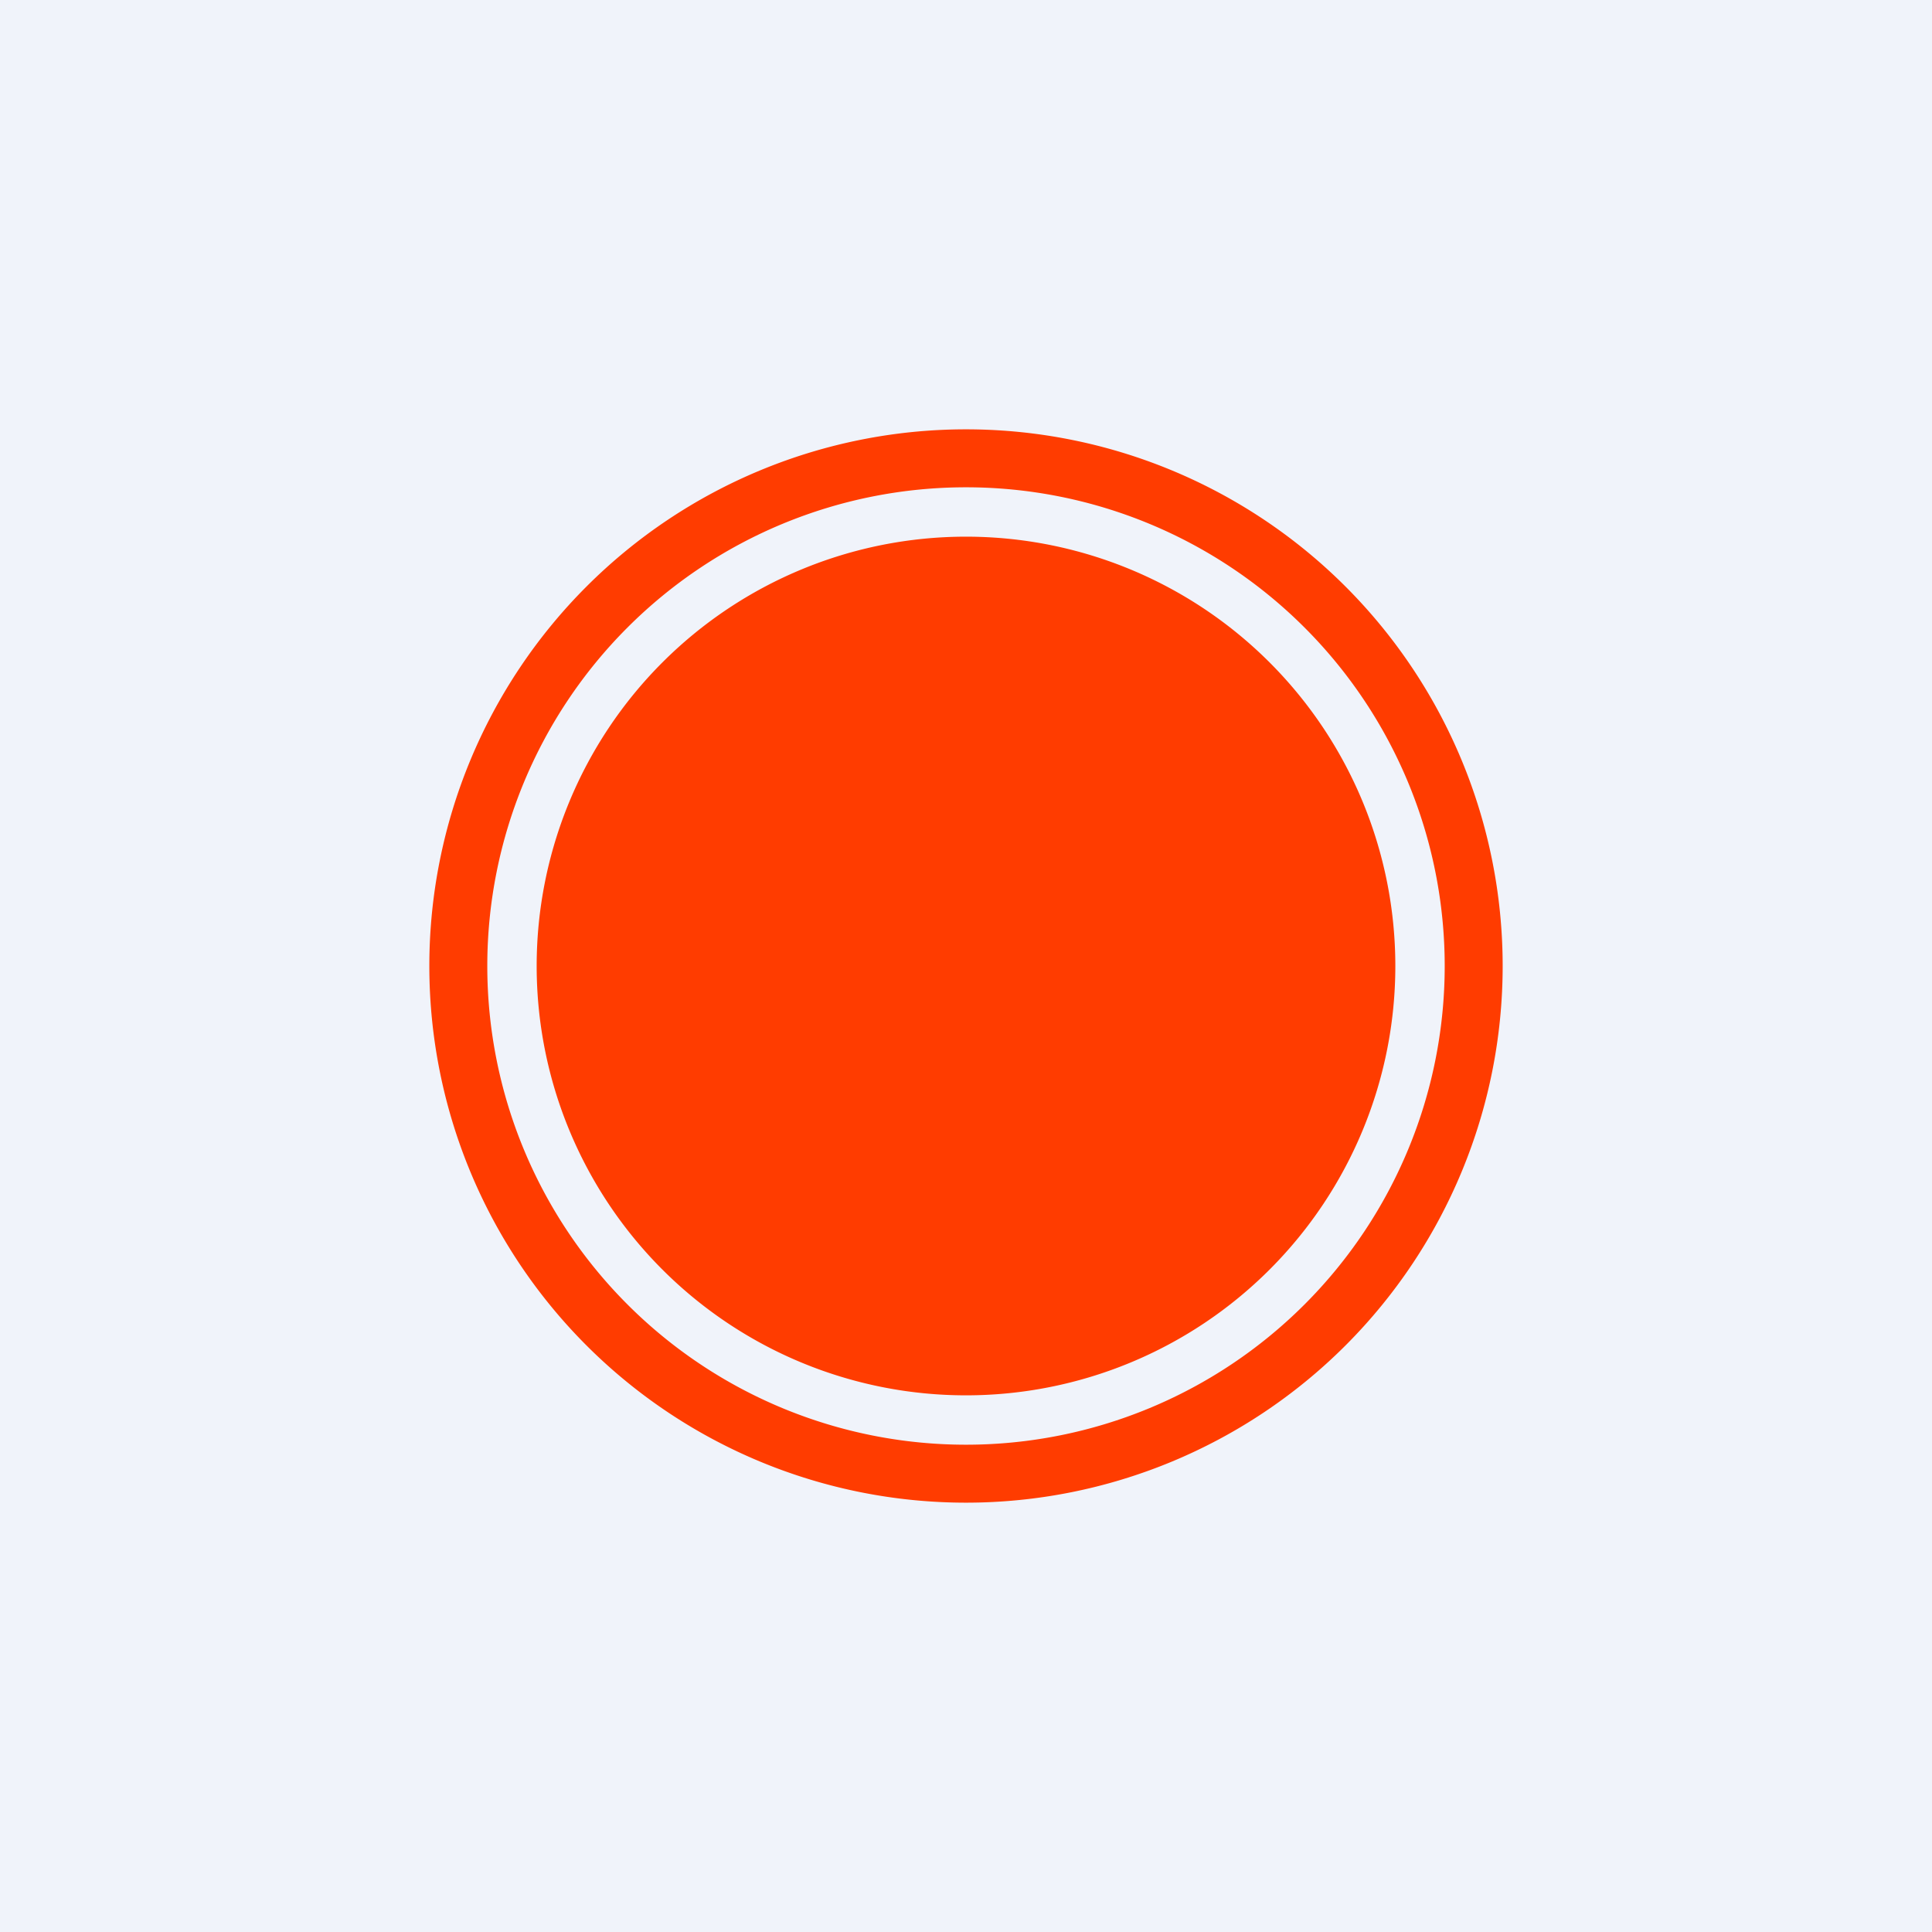 <!-- by TradingView --><svg width="18" height="18" viewBox="0 0 18 18" xmlns="http://www.w3.org/2000/svg"><path fill="#F0F3FA" d="M0 0h18v18H0z"/><path d="M9 4.54a4.46 4.46 0 1 0 0 8.92 4.46 4.46 0 0 0 0-8.92ZM14 9A5 5 0 1 1 4 9a5 5 0 0 1 10 0Zm-1 0a4 4 0 1 1-8 0 4 4 0 0 1 8 0Z" fill="#FF3C00"/></svg>